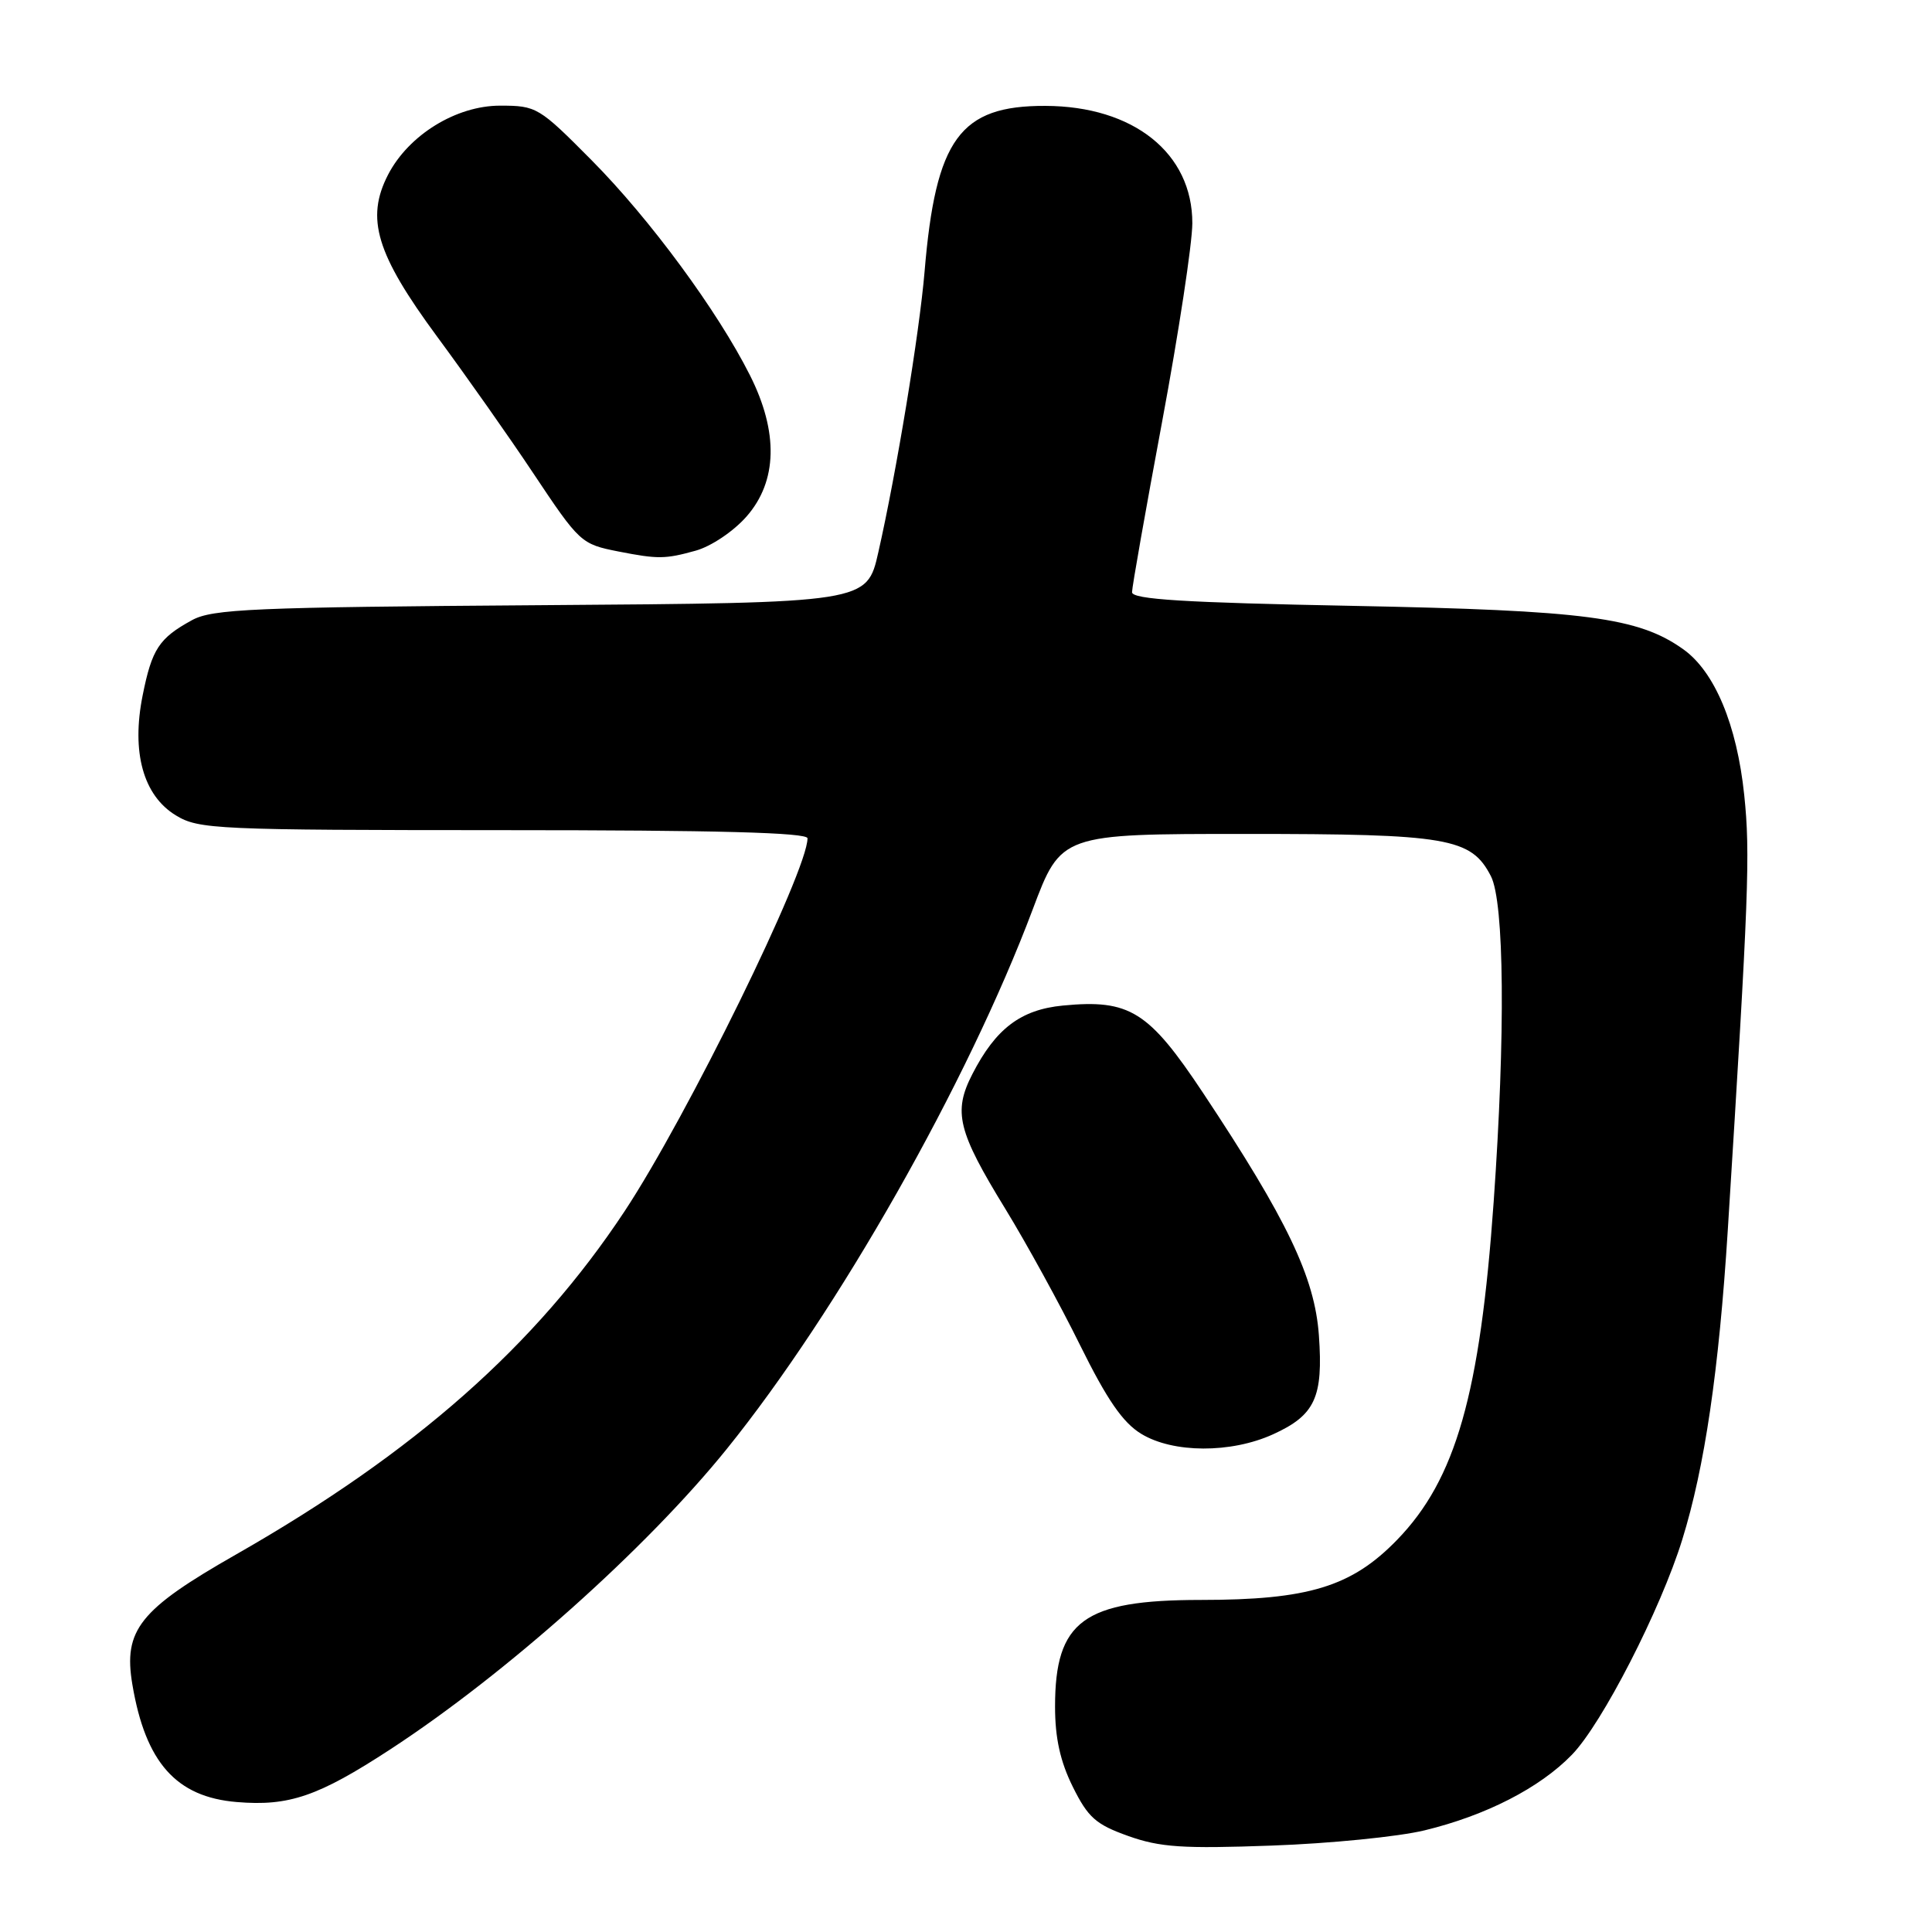 <?xml version="1.0" encoding="UTF-8" standalone="no"?>
<!DOCTYPE svg PUBLIC "-//W3C//DTD SVG 1.1//EN" "http://www.w3.org/Graphics/SVG/1.1/DTD/svg11.dtd" >
<svg xmlns="http://www.w3.org/2000/svg" xmlns:xlink="http://www.w3.org/1999/xlink" version="1.1" viewBox="0 0 256 256">
 <g >
 <path fill="currentColor"
d=" M 188.77 242.53 C 196.90 240.56 204.02 236.91 208.28 232.52 C 212.28 228.41 220.04 213.28 222.91 204.00 C 225.88 194.43 227.77 181.58 228.94 163.00 C 231.72 118.72 231.93 113.09 231.12 105.35 C 230.15 96.03 227.20 88.99 223.04 86.03 C 217.10 81.80 210.11 80.88 179.25 80.28 C 156.91 79.85 150.00 79.42 150.00 78.47 C 150.00 77.78 151.80 67.61 153.99 55.86 C 156.18 44.11 157.98 32.29 157.99 29.59 C 158.01 20.30 150.20 14.06 138.50 14.03 C 127.19 13.99 123.98 18.40 122.51 36.00 C 121.82 44.17 118.79 62.57 116.38 73.19 C 114.87 79.88 114.87 79.88 71.68 80.19 C 33.46 80.46 28.15 80.69 25.43 82.18 C 21.07 84.57 20.13 86.00 18.90 92.15 C 17.39 99.67 18.98 105.41 23.30 108.04 C 26.33 109.89 28.60 109.99 66.75 110.00 C 94.98 110.00 107.00 110.32 107.00 111.08 C 107.00 115.43 91.04 147.97 82.76 160.50 C 70.98 178.31 54.95 192.47 31.27 205.98 C 18.48 213.27 16.32 215.99 17.54 223.21 C 19.28 233.54 23.35 238.12 31.38 238.78 C 38.30 239.36 42.17 238.03 51.73 231.79 C 67.06 221.78 85.64 205.20 96.29 192.01 C 111.04 173.74 128.20 143.49 136.84 120.50 C 140.60 110.50 140.60 110.50 165.05 110.50 C 191.88 110.50 194.93 111.02 197.55 116.09 C 199.33 119.55 199.49 137.05 197.92 159.23 C 196.12 184.73 192.90 196.02 185.13 204.03 C 179.10 210.25 173.39 212.00 159.07 212.00 C 143.57 212.01 139.80 214.78 139.80 226.13 C 139.80 230.31 140.49 233.41 142.15 236.76 C 144.17 240.83 145.20 241.75 149.50 243.28 C 153.71 244.78 156.72 244.98 168.50 244.55 C 176.20 244.28 185.32 243.37 188.77 242.53 Z  M 168.67 190.06 C 174.25 187.53 175.35 185.16 174.76 176.94 C 174.21 169.25 170.56 161.61 159.42 144.83 C 152.20 133.96 149.69 132.39 140.85 133.24 C 135.25 133.78 131.94 136.29 128.84 142.33 C 126.27 147.34 126.90 149.89 133.23 160.21 C 136.02 164.77 140.48 172.89 143.12 178.25 C 146.69 185.47 148.78 188.51 151.22 189.99 C 155.43 192.56 163.10 192.59 168.67 190.06 Z  M 92.17 72.97 C 94.23 72.40 97.19 70.41 98.92 68.44 C 103.02 63.77 103.17 57.26 99.37 49.72 C 95.09 41.21 86.10 29.00 78.41 21.25 C 71.41 14.19 71.10 14.00 66.26 14.00 C 60.44 14.00 54.15 17.88 51.42 23.15 C 48.43 28.95 49.85 33.65 57.91 44.59 C 61.86 49.94 67.58 58.07 70.63 62.66 C 76.81 71.93 76.99 72.10 81.97 73.08 C 87.18 74.10 88.14 74.09 92.17 72.97 Z "/>
</g>
</svg>